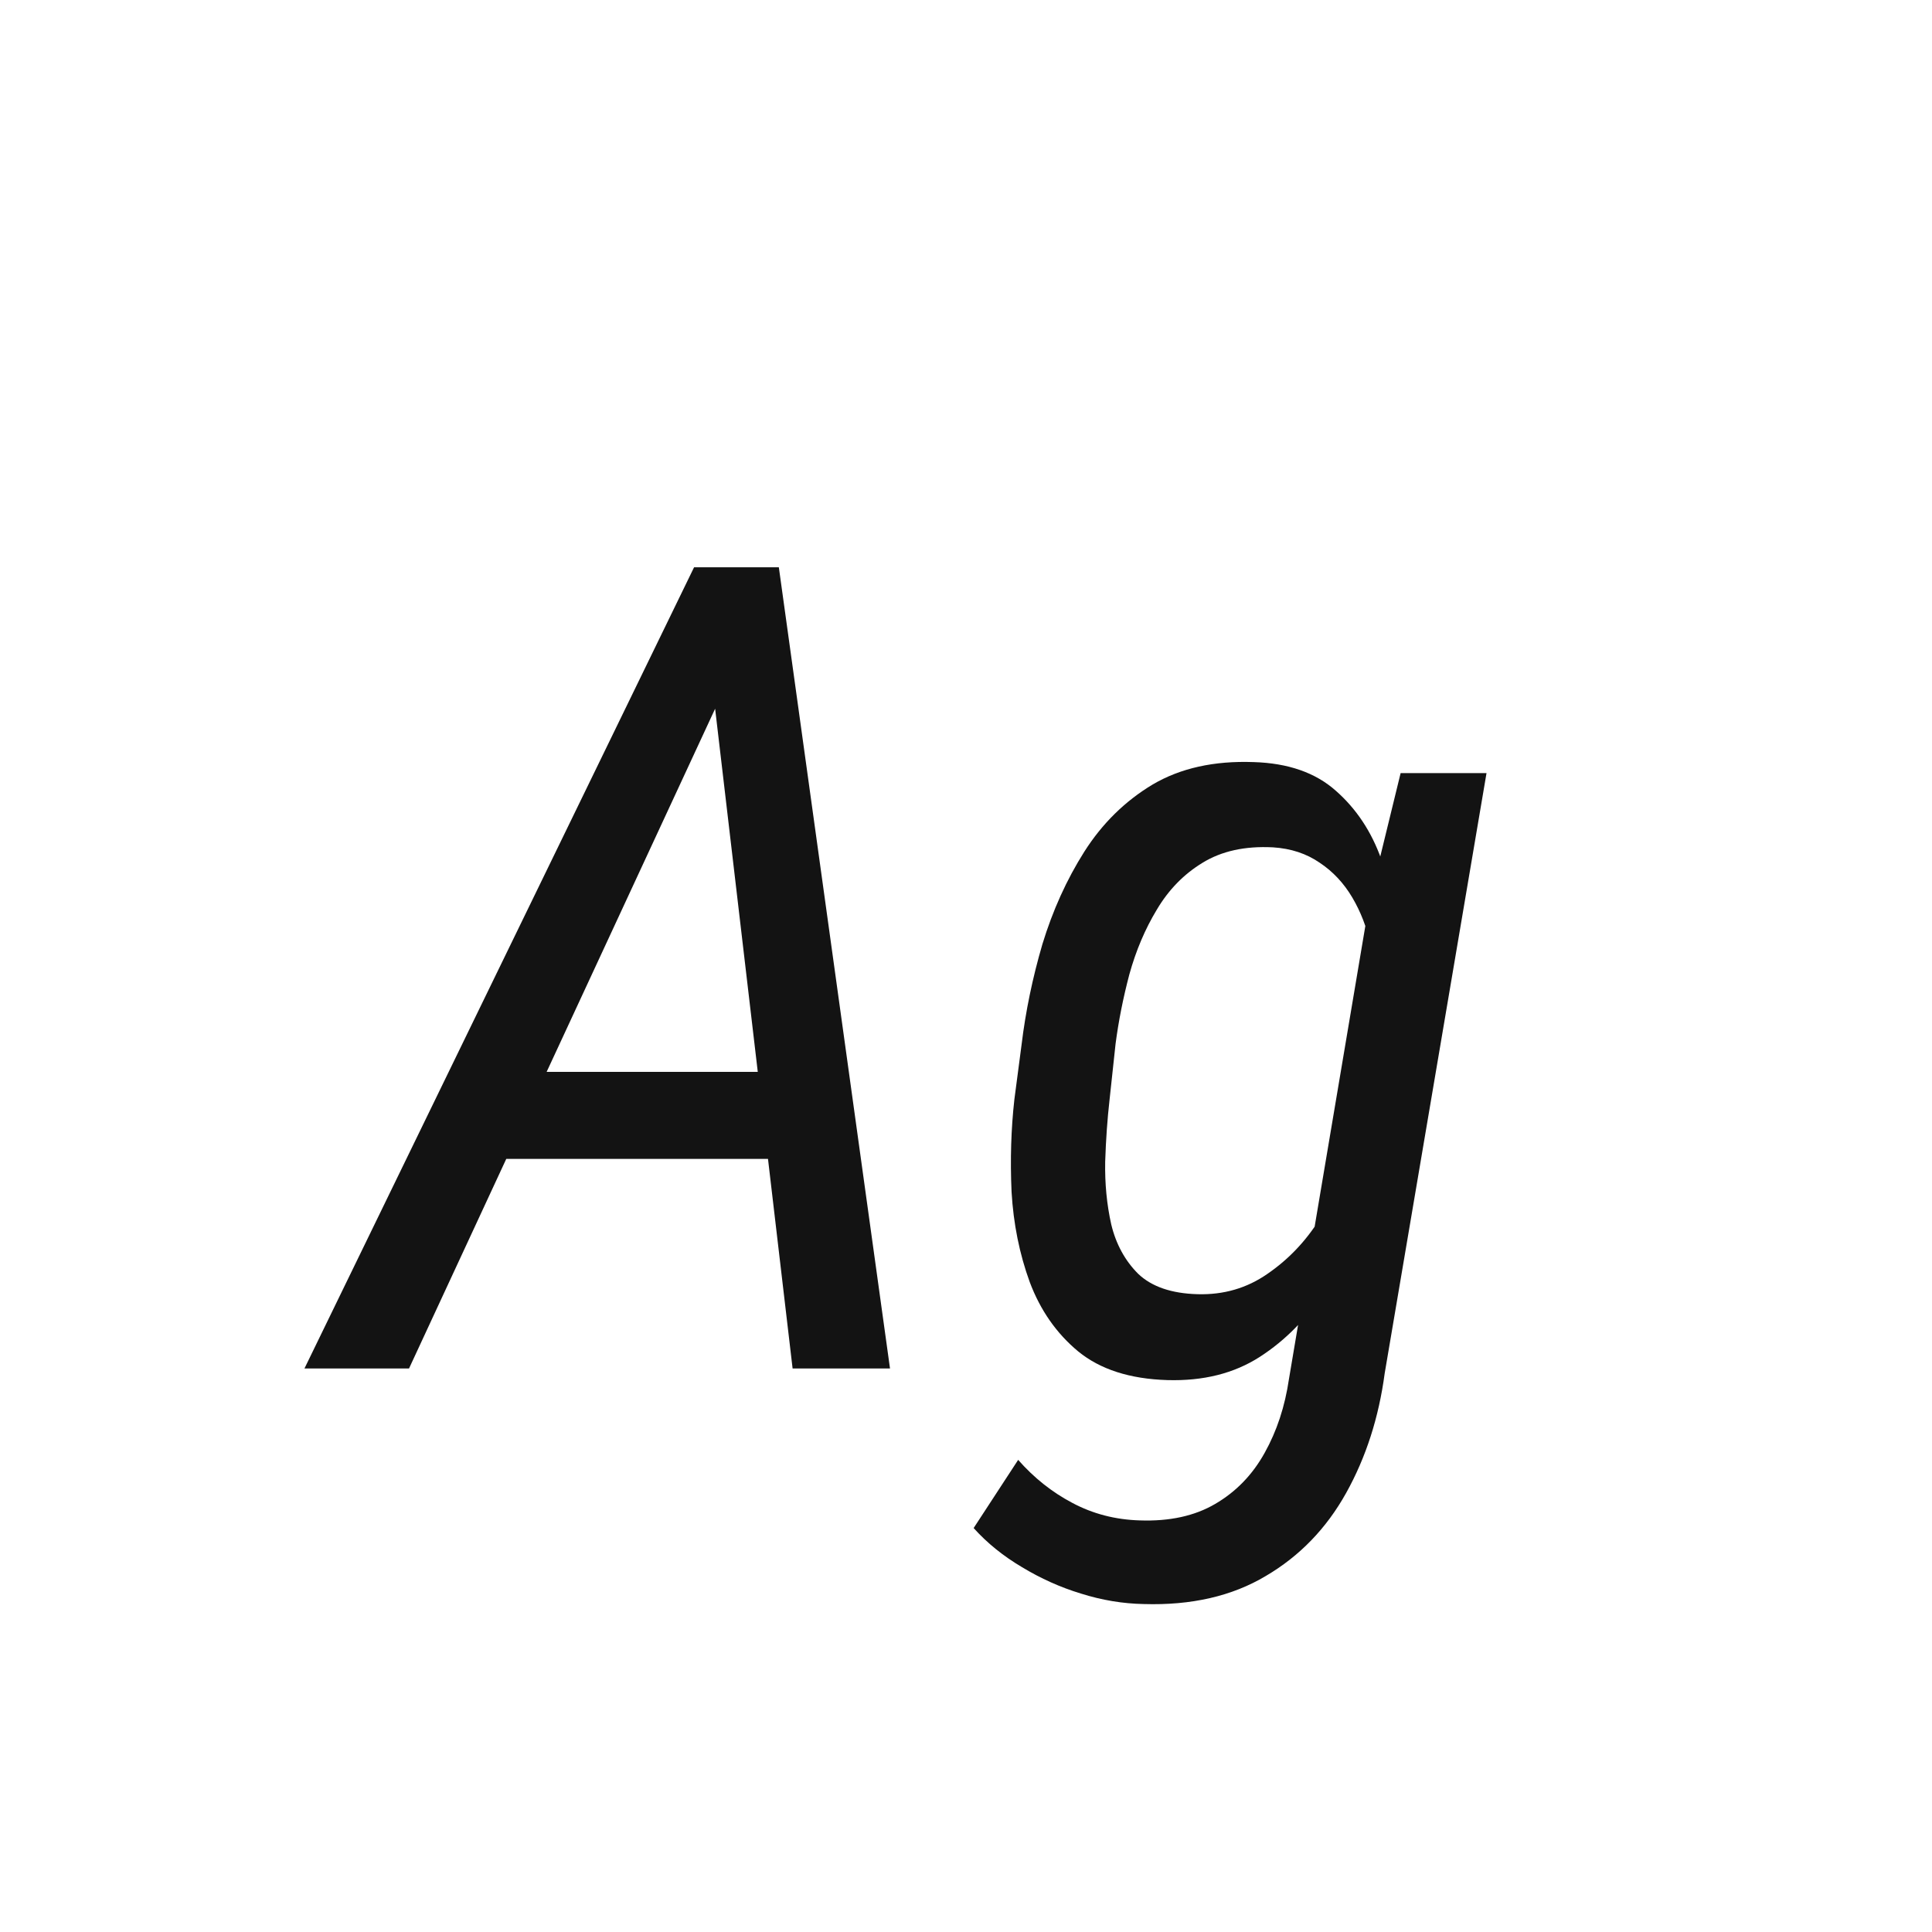 <svg width="24" height="24" viewBox="0 0 24 24" fill="none" xmlns="http://www.w3.org/2000/svg">
<path d="M9.258 7.997L5.081 17H3.782L8.622 7.047H9.436L9.258 7.997ZM9.846 17L8.772 7.854L8.902 7.047H9.675L11.056 17H9.846ZM10.475 13.315L10.283 14.396H5.621L5.812 13.315H10.475ZM17.399 9.604H18.466L17.201 17.061C17.128 17.608 16.969 18.103 16.723 18.545C16.477 18.987 16.144 19.331 15.725 19.577C15.305 19.828 14.8 19.944 14.207 19.926C13.947 19.921 13.688 19.878 13.428 19.796C13.172 19.718 12.929 19.609 12.696 19.468C12.464 19.331 12.263 19.169 12.095 18.982L12.648 18.135C12.844 18.358 13.068 18.536 13.318 18.668C13.574 18.805 13.854 18.878 14.159 18.887C14.528 18.9 14.841 18.832 15.096 18.682C15.355 18.531 15.56 18.319 15.711 18.046C15.861 17.777 15.962 17.472 16.012 17.13L17.017 11.169L17.399 9.604ZM12.601 13.657L12.69 12.98C12.74 12.566 12.826 12.149 12.949 11.729C13.077 11.31 13.25 10.927 13.469 10.581C13.692 10.23 13.975 9.952 14.316 9.747C14.663 9.542 15.082 9.449 15.574 9.467C16.003 9.48 16.342 9.599 16.593 9.822C16.848 10.046 17.037 10.33 17.16 10.677C17.283 11.023 17.356 11.388 17.379 11.771C17.406 12.153 17.406 12.513 17.379 12.851L17.256 13.773C17.197 14.138 17.101 14.521 16.969 14.922C16.841 15.318 16.67 15.688 16.456 16.029C16.242 16.371 15.973 16.647 15.649 16.856C15.33 17.061 14.948 17.157 14.501 17.144C14.036 17.13 13.667 17.011 13.394 16.788C13.125 16.565 12.924 16.278 12.792 15.927C12.664 15.576 12.589 15.202 12.566 14.806C12.548 14.405 12.56 14.022 12.601 13.657ZM13.858 12.967L13.783 13.664C13.756 13.901 13.738 14.156 13.729 14.43C13.724 14.703 13.749 14.963 13.804 15.209C13.863 15.455 13.975 15.66 14.139 15.824C14.307 15.984 14.553 16.068 14.877 16.077C15.2 16.086 15.49 16.002 15.745 15.824C16.005 15.646 16.221 15.419 16.395 15.141C16.568 14.863 16.695 14.58 16.777 14.293L17.085 12.338C17.094 12.137 17.074 11.935 17.023 11.729C16.978 11.52 16.903 11.326 16.798 11.148C16.693 10.971 16.559 10.827 16.395 10.718C16.23 10.604 16.037 10.54 15.813 10.526C15.467 10.508 15.175 10.572 14.938 10.718C14.706 10.859 14.517 11.053 14.371 11.299C14.225 11.54 14.111 11.809 14.029 12.105C13.952 12.397 13.895 12.684 13.858 12.967Z" fill="#131313"/>
</svg>
